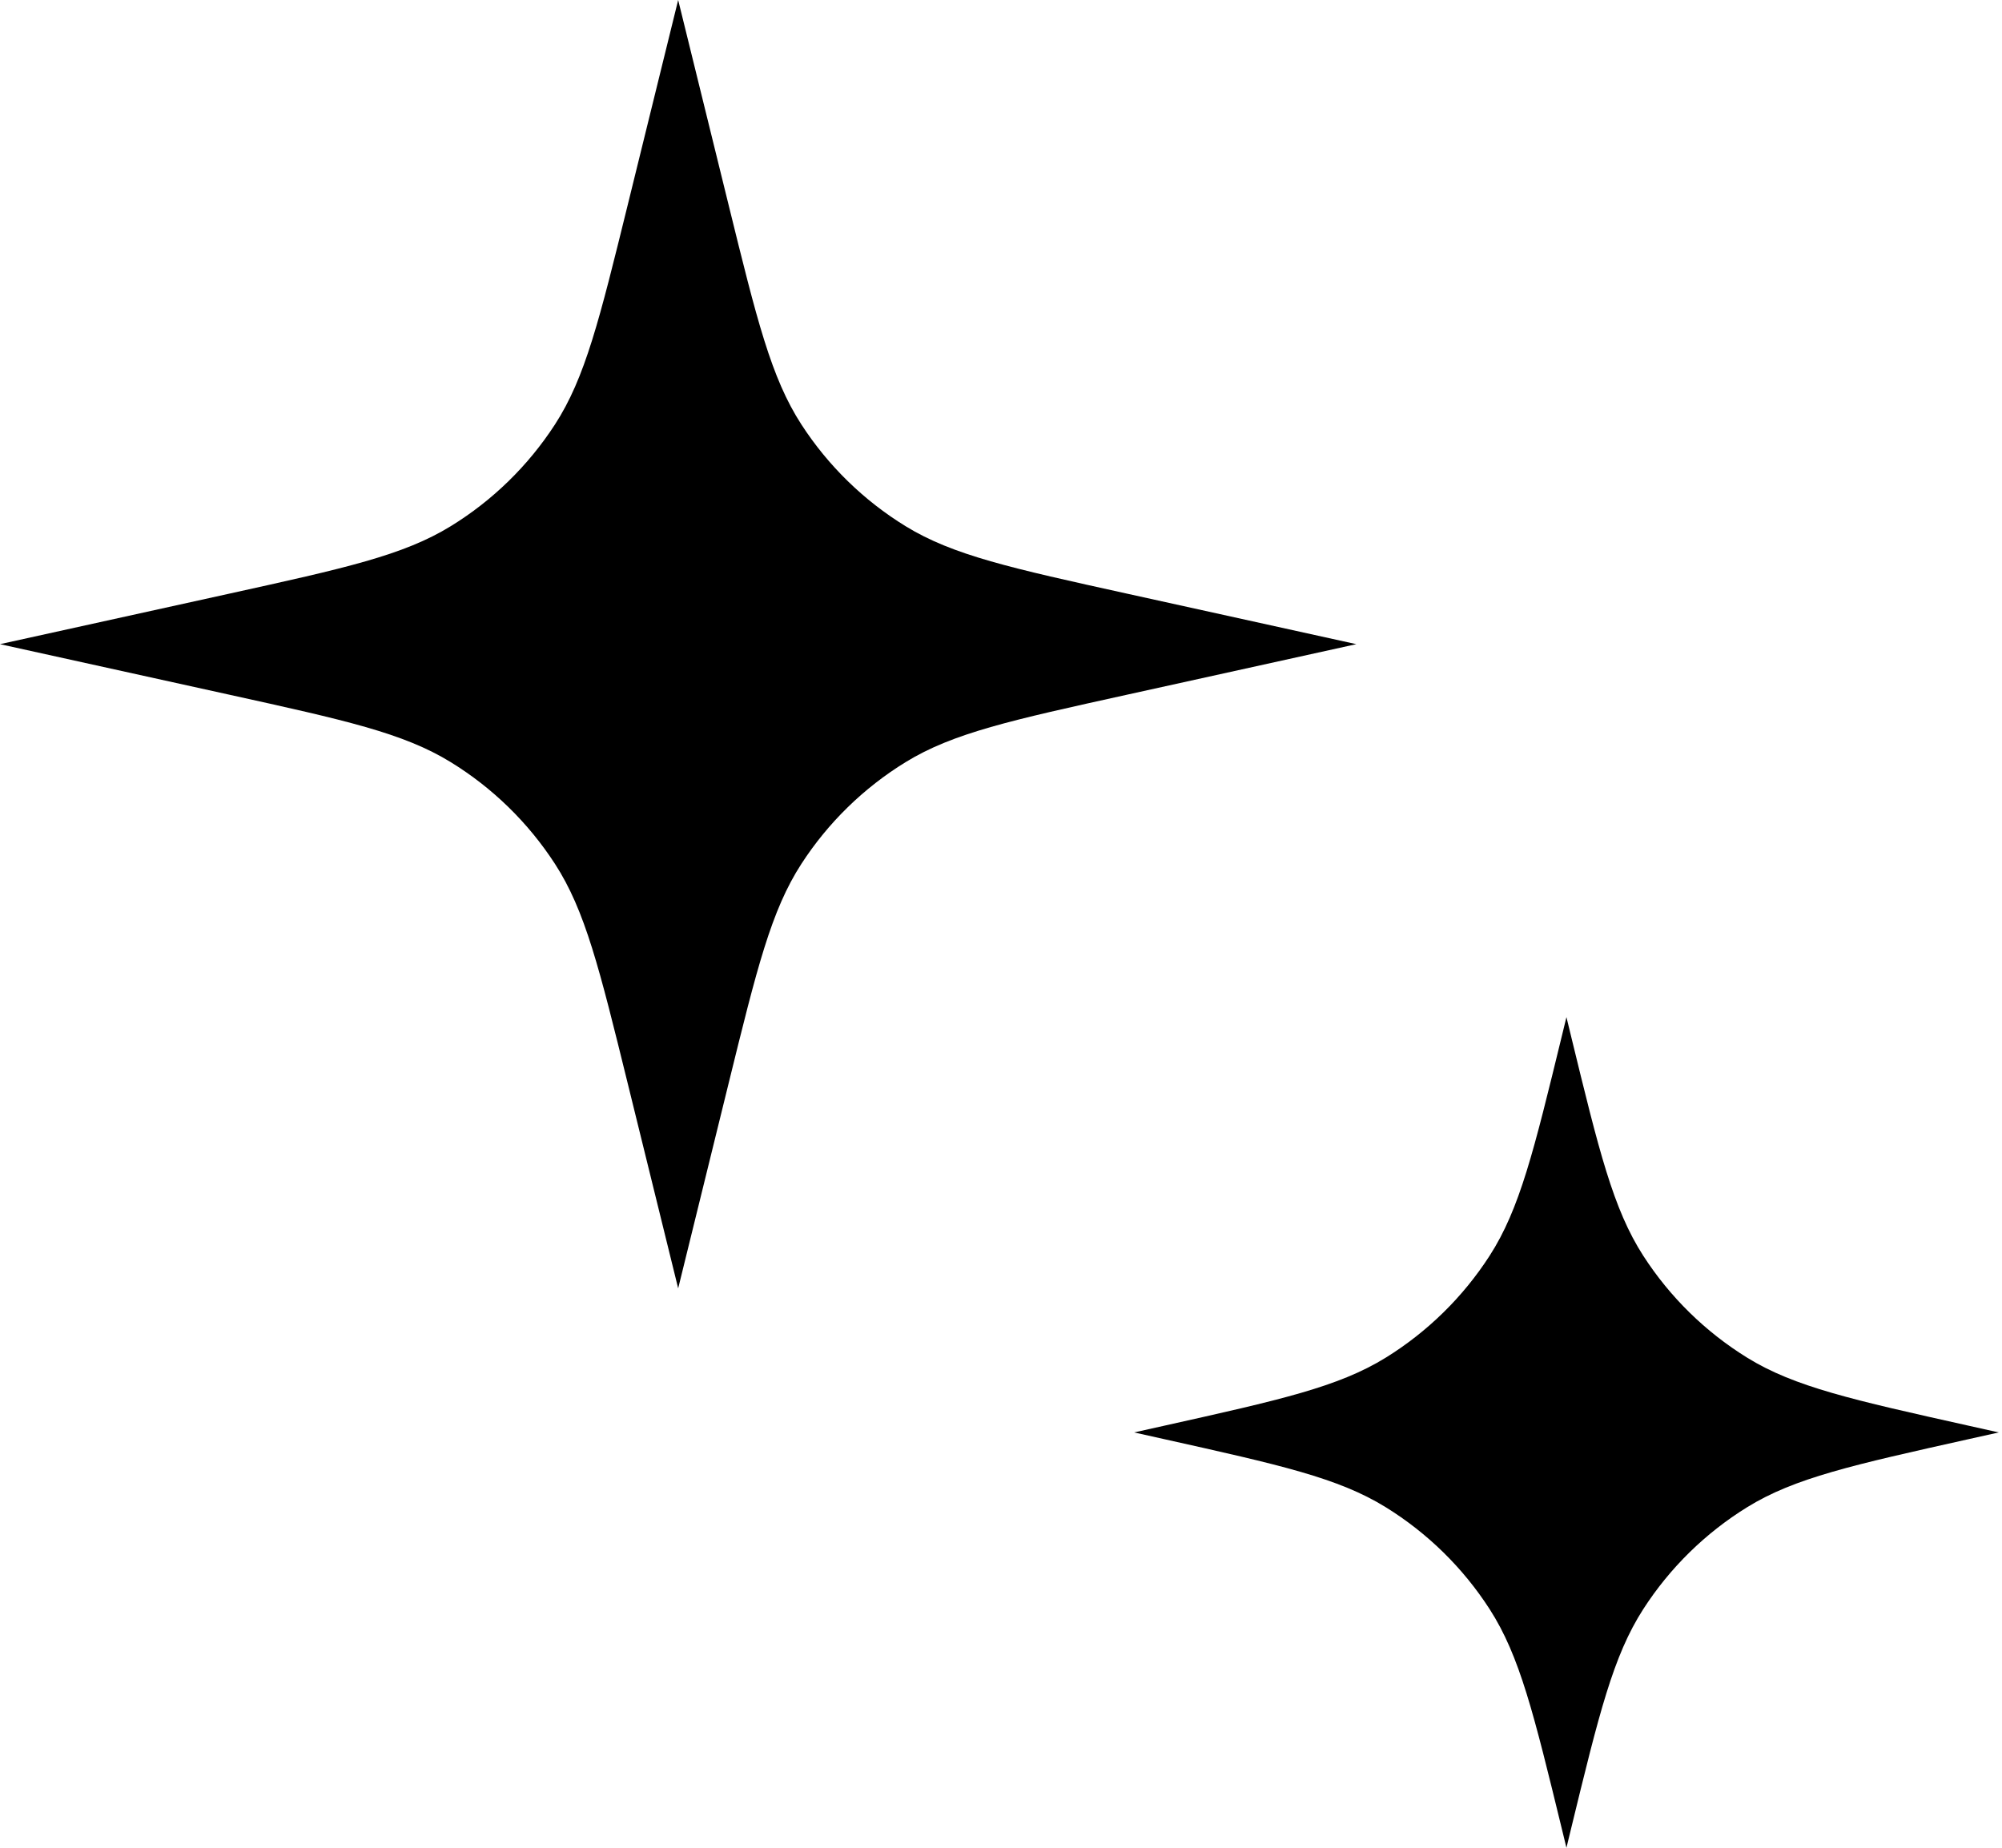<svg width="91" height="84" viewBox="0 0 91 84" fill="none" xmlns="http://www.w3.org/2000/svg">
<path d="M30.826 0L33.112 9.291C34.406 14.549 35.053 17.179 36.428 19.299C37.643 21.174 39.262 22.754 41.166 23.923C43.32 25.245 45.964 25.828 51.253 26.993L61.651 29.284L51.253 31.576C45.964 32.741 43.32 33.323 41.166 34.646C39.262 35.815 37.643 37.395 36.428 39.27C35.053 41.39 34.406 44.019 33.112 49.278L30.826 58.569L28.539 49.278C27.245 44.019 26.598 41.39 25.224 39.27C24.008 37.395 22.389 35.815 20.485 34.646C18.332 33.323 15.687 32.741 10.399 31.576L0 29.284L10.399 26.993C15.687 25.828 18.332 25.245 20.485 23.923C22.389 22.754 24.008 21.174 25.224 19.299C26.598 17.179 27.245 14.549 28.539 9.291L30.826 0Z" fill="black"/>
<path d="M71.202 46.239L71.403 47.068C72.684 52.331 73.325 54.962 74.694 57.087C75.905 58.965 77.52 60.549 79.422 61.724C81.572 63.051 84.216 63.64 89.503 64.818L90.853 65.119L89.503 65.42C84.216 66.598 81.572 67.187 79.422 68.515C77.52 69.689 75.905 71.273 74.694 73.152C73.325 75.276 72.684 77.908 71.403 83.171L71.202 84L71 83.171C69.719 77.908 69.079 75.276 67.71 73.152C66.499 71.273 64.883 69.689 62.982 68.515C60.831 67.187 58.188 66.598 52.9 65.42L51.55 65.119L52.9 64.818C58.188 63.64 60.831 63.051 62.982 61.724C64.883 60.549 66.499 58.965 67.71 57.087C69.079 54.962 69.719 52.331 71 47.068L71.202 46.239Z" fill="black"/>
</svg>
